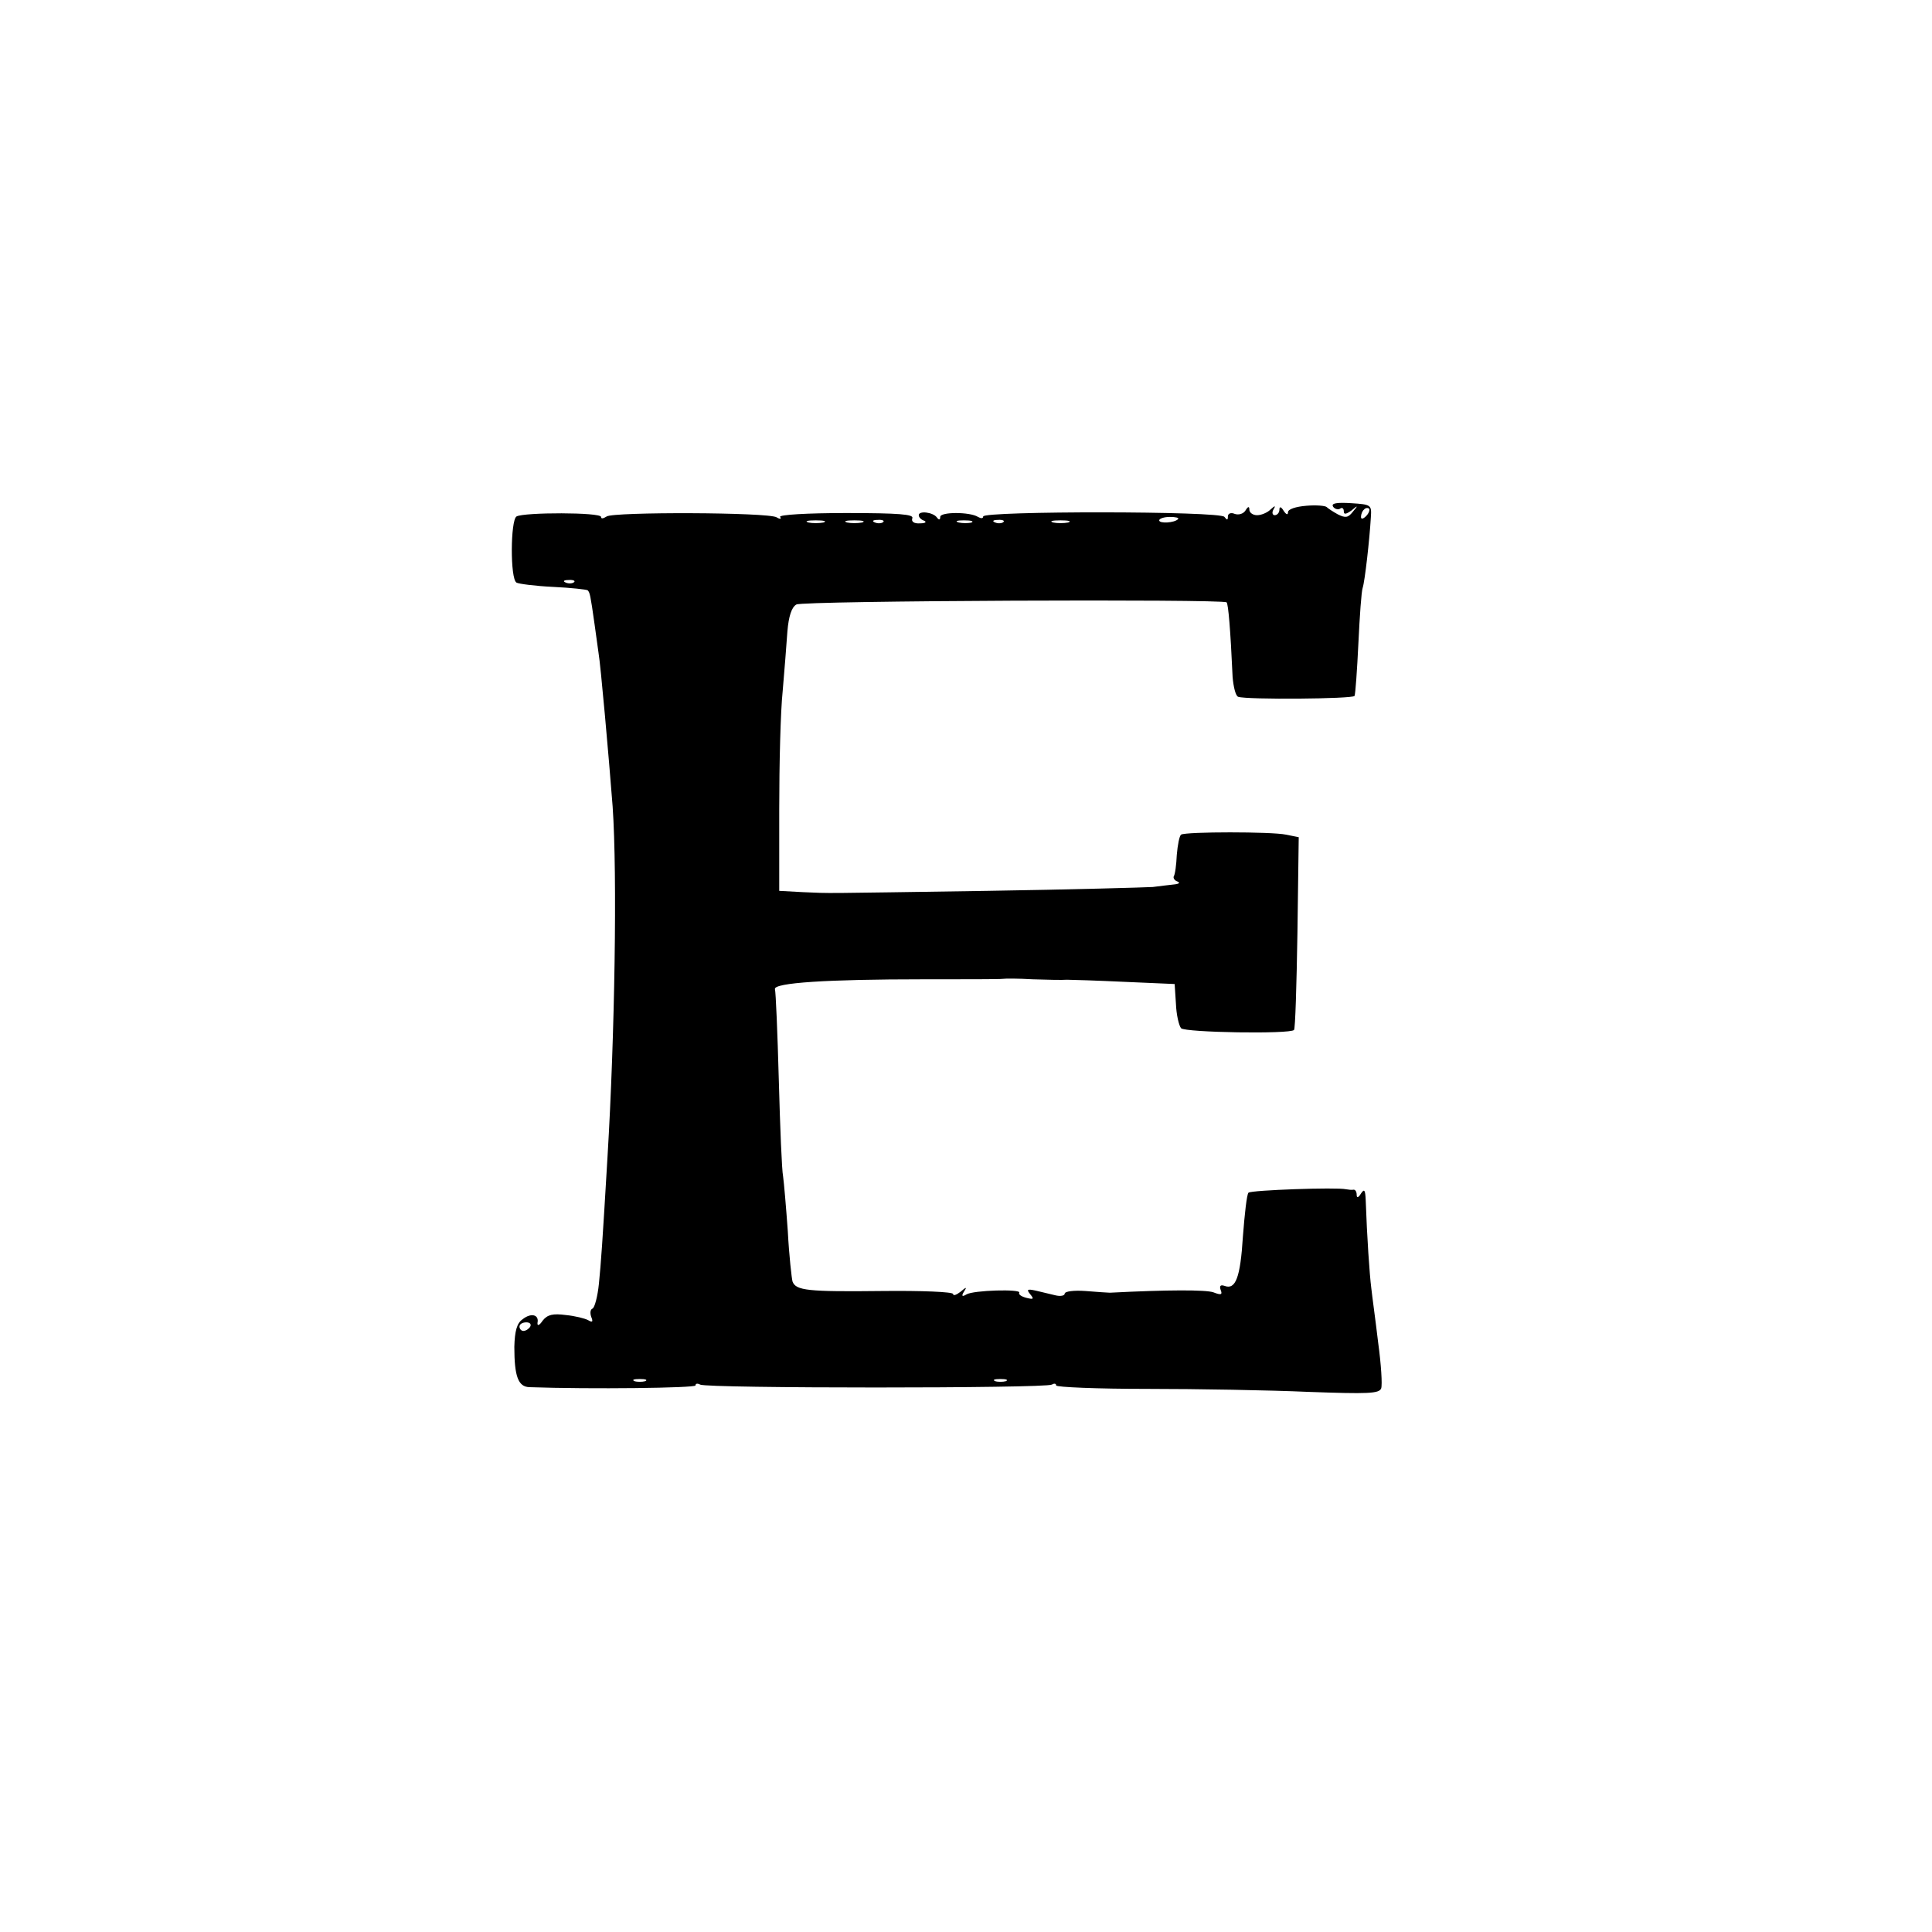 <?xml version="1.0" standalone="no"?>
<!DOCTYPE svg PUBLIC "-//W3C//DTD SVG 20010904//EN"
 "http://www.w3.org/TR/2001/REC-SVG-20010904/DTD/svg10.dtd">
<svg version="1.0" xmlns="http://www.w3.org/2000/svg"
 width="450pt" height="450pt" viewBox="0 0 450 450"
 preserveAspectRatio="xMidYMid meet">
<g transform="translate(0,450) scale(0.1,-0.1)"
fill="#000000" stroke="none">
<path d="M3043 3322 c-25 -2 -43 -8 -43 -15 0 -7 -4 -6 -10 3 -6 10 -10 11
-10 3 0 -7 -5 -13 -11 -13 -5 0 -7 6 -3 13 6 10 4 10 -7 0 -7 -7 -21 -13 -31
-13 -10 0 -18 6 -18 13 0 8 -3 8 -9 -2 -5 -8 -16 -11 -25 -8 -9 4 -16 1 -16
-6 0 -9 -2 -9 -8 -1 -8 14 -562 14 -562 1 0 -5 -5 -5 -12 -1 -19 12 -88 12
-88 0 0 -7 -3 -8 -8 -1 -9 12 -42 16 -42 5 0 -5 6 -11 13 -13 6 -3 2 -6 -10
-6 -14 -1 -21 4 -18 12 4 9 -31 12 -154 12 -92 0 -157 -4 -154 -9 4 -5 0 -6
-8 -1 -19 12 -381 13 -396 2 -8 -5 -13 -6 -13 -1 0 11 -180 11 -197 1 -14 -9
-15 -145 0 -154 5 -3 44 -8 85 -10 42 -2 78 -6 81 -8 5 -6 6 -9 16 -80 3 -22
7 -51 9 -65 5 -28 24 -242 33 -359 11 -159 5 -534 -12 -816 -12 -203 -15 -245
-20 -295 -3 -30 -10 -56 -15 -58 -5 -2 -6 -10 -3 -19 5 -12 3 -14 -7 -8 -7 4
-31 10 -52 12 -30 4 -43 1 -54 -13 -8 -12 -13 -13 -12 -5 4 19 -15 24 -35 8
-13 -9 -18 -27 -19 -64 0 -69 9 -93 35 -94 143 -5 387 -2 387 4 0 5 5 5 11 2
13 -9 805 -9 819 0 5 3 10 3 10 -2 0 -4 96 -8 212 -8 117 0 286 -3 376 -7 139
-5 164 -4 169 8 3 8 0 56 -7 107 -6 51 -14 108 -16 127 -4 31 -10 119 -13 205
-1 23 -3 27 -11 15 -6 -10 -10 -11 -10 -3 0 7 -3 12 -7 12 -5 -1 -12 0 -18 1
-22 5 -220 -2 -227 -8 -4 -4 -9 -50 -13 -102 -6 -96 -17 -125 -43 -115 -9 3
-12 0 -9 -9 5 -12 1 -13 -17 -6 -18 6 -106 6 -241 -1 -5 0 -31 2 -57 4 -27 2
-48 -1 -48 -6 0 -5 -10 -7 -22 -4 -13 3 -34 8 -46 11 -19 4 -22 3 -12 -9 9
-11 7 -12 -9 -8 -12 3 -19 8 -17 12 6 9 -107 6 -123 -4 -10 -6 -12 -4 -6 6 8
12 6 12 -8 0 -9 -7 -17 -10 -17 -5 0 5 -74 8 -164 7 -175 -2 -202 1 -210 22
-2 7 -8 60 -11 117 -4 56 -9 114 -11 128 -3 14 -7 115 -10 225 -3 110 -7 205
-9 211 -4 15 123 23 345 23 96 0 180 0 185 1 6 1 37 1 70 -1 33 -1 69 -2 80
-1 11 0 72 -2 136 -5 l115 -5 3 -46 c1 -26 7 -51 12 -57 10 -10 254 -14 263
-4 3 2 6 104 8 226 l3 223 -30 6 c-33 7 -232 7 -244 0 -4 -3 -8 -24 -10 -47
-1 -23 -4 -46 -7 -50 -2 -4 2 -10 8 -12 8 -3 4 -6 -7 -7 -11 -1 -33 -4 -50 -6
-16 -1 -190 -6 -385 -9 -404 -6 -359 -6 -430 -3 l-55 3 0 190 c0 105 3 228 8
275 4 47 9 109 11 139 3 36 10 57 21 63 15 9 993 13 1002 5 4 -4 9 -63 14
-174 2 -23 7 -44 13 -46 20 -7 266 -5 271 2 2 4 6 60 9 123 3 63 7 121 10 129
5 15 16 112 19 164 2 29 1 30 -46 33 -33 2 -47 0 -42 -8 3 -5 11 -8 16 -5 5 4
9 1 9 -6 0 -8 5 -7 18 2 15 13 16 12 3 -3 -11 -14 -17 -15 -35 -6 -11 6 -23
14 -26 17 -3 3 -24 5 -47 3z m139 -24 c-7 -7 -12 -8 -12 -2 0 6 3 14 7 17 3 4
9 5 12 2 2 -3 -1 -11 -7 -17z m-438 -7 c-8 -9 -44 -11 -44 -3 0 4 11 8 25 8
13 0 22 -2 19 -5z m-826 -8 c-10 -2 -26 -2 -35 0 -10 3 -2 5 17 5 19 0 27 -2
18 -5z m90 0 c-10 -2 -26 -2 -35 0 -10 3 -2 5 17 5 19 0 27 -2 18 -5z m49 1
c-3 -3 -12 -4 -19 -1 -8 3 -5 6 6 6 11 1 17 -2 13 -5z m206 -1 c-7 -2 -21 -2
-30 0 -10 3 -4 5 12 5 17 0 24 -2 18 -5z m74 1 c-3 -3 -12 -4 -19 -1 -8 3 -5
6 6 6 11 1 17 -2 13 -5z m151 -1 c-10 -2 -26 -2 -35 0 -10 3 -2 5 17 5 19 0
27 -2 18 -5z m-1151 -139 c-3 -3 -12 -4 -19 -1 -8 3 -5 6 6 6 11 1 17 -2 13
-5z m-102 -1734 c-3 -5 -10 -10 -16 -10 -5 0 -9 5 -9 10 0 6 7 10 16 10 8 0
12 -4 9 -10z m268 -127 c-7 -2 -19 -2 -25 0 -7 3 -2 5 12 5 14 0 19 -2 13 -5z
m840 0 c-7 -2 -19 -2 -25 0 -7 3 -2 5 12 5 14 0 19 -2 13 -5z"/>
</g>
</svg>
